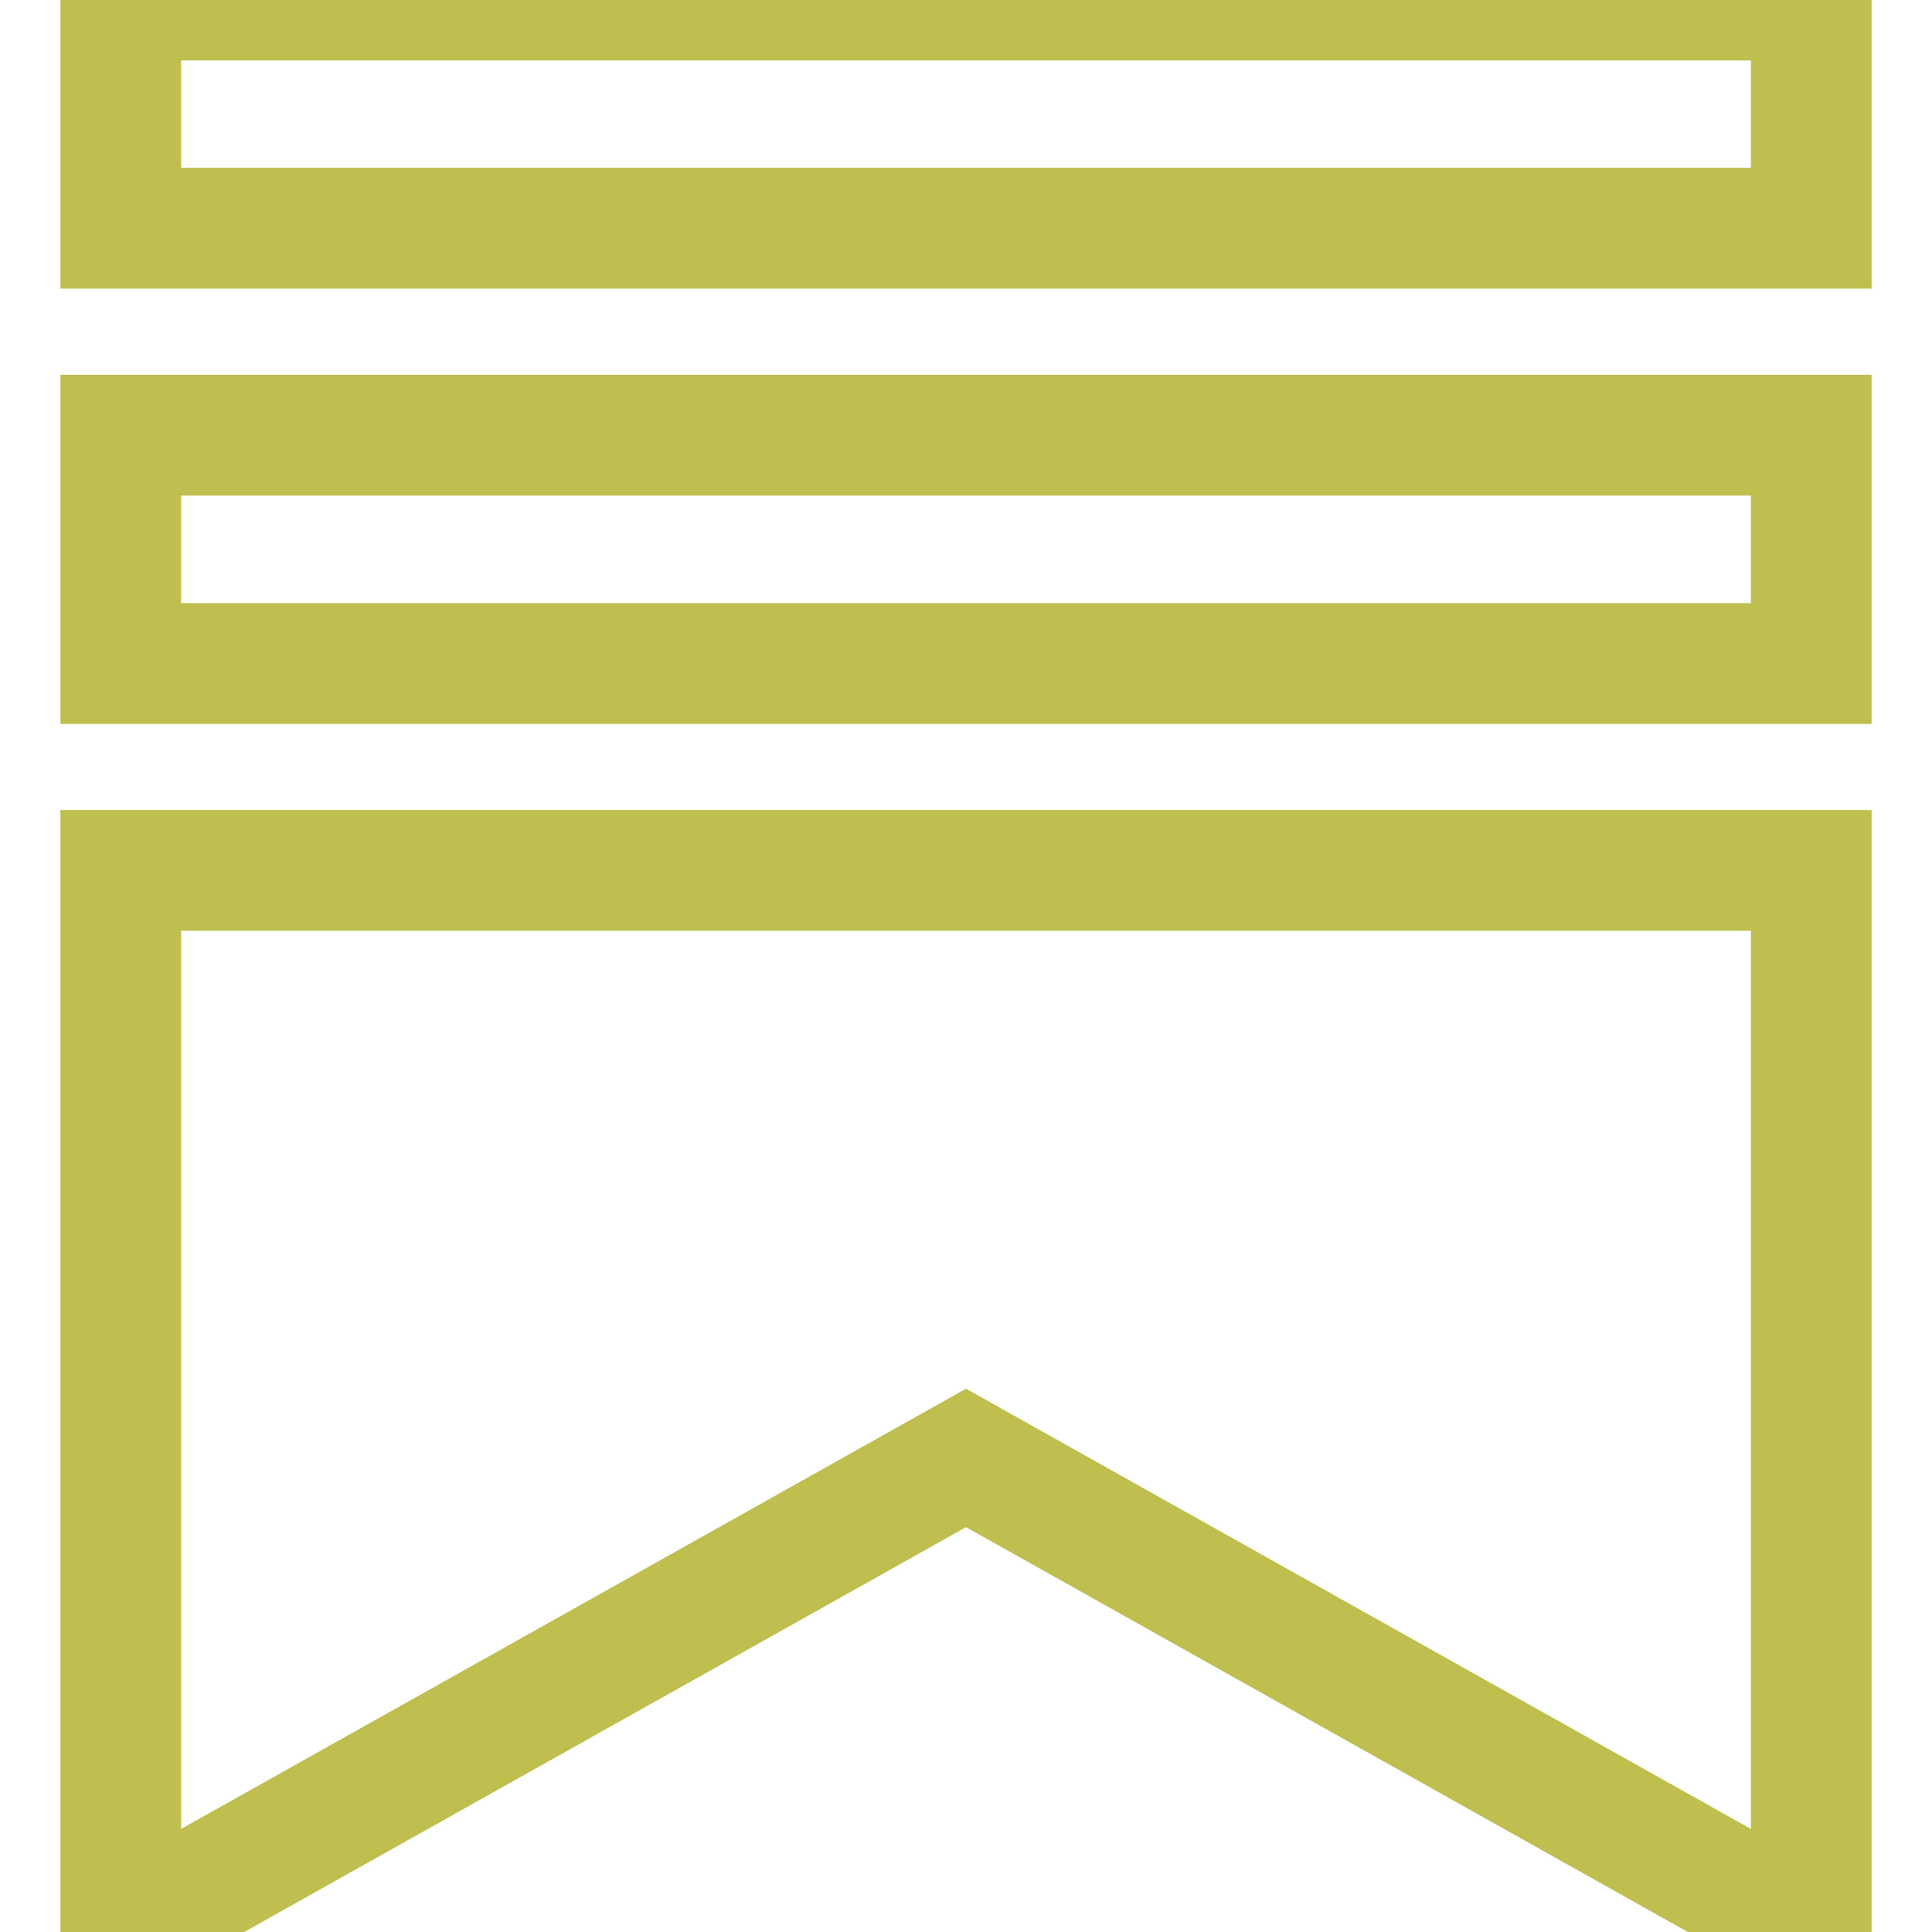 <svg 
  xmlns="http://www.w3.org/2000/svg" 
  width="24" 
  height="24" 
  viewBox="0 0 16 16" 
  fill="none" 
  stroke="#bebf4f" 
  strokeWidth="2" 
  strokeLinecap="round" 
  strokeLinejoin="round"
  className="lucide lucide-substack"
>
  <path d="M15 3.604H1v1.891h14v-1.89ZM1 7.208V16l7-3.926L15 16V7.208zM15 0H1v1.89h14z"/>
</svg>